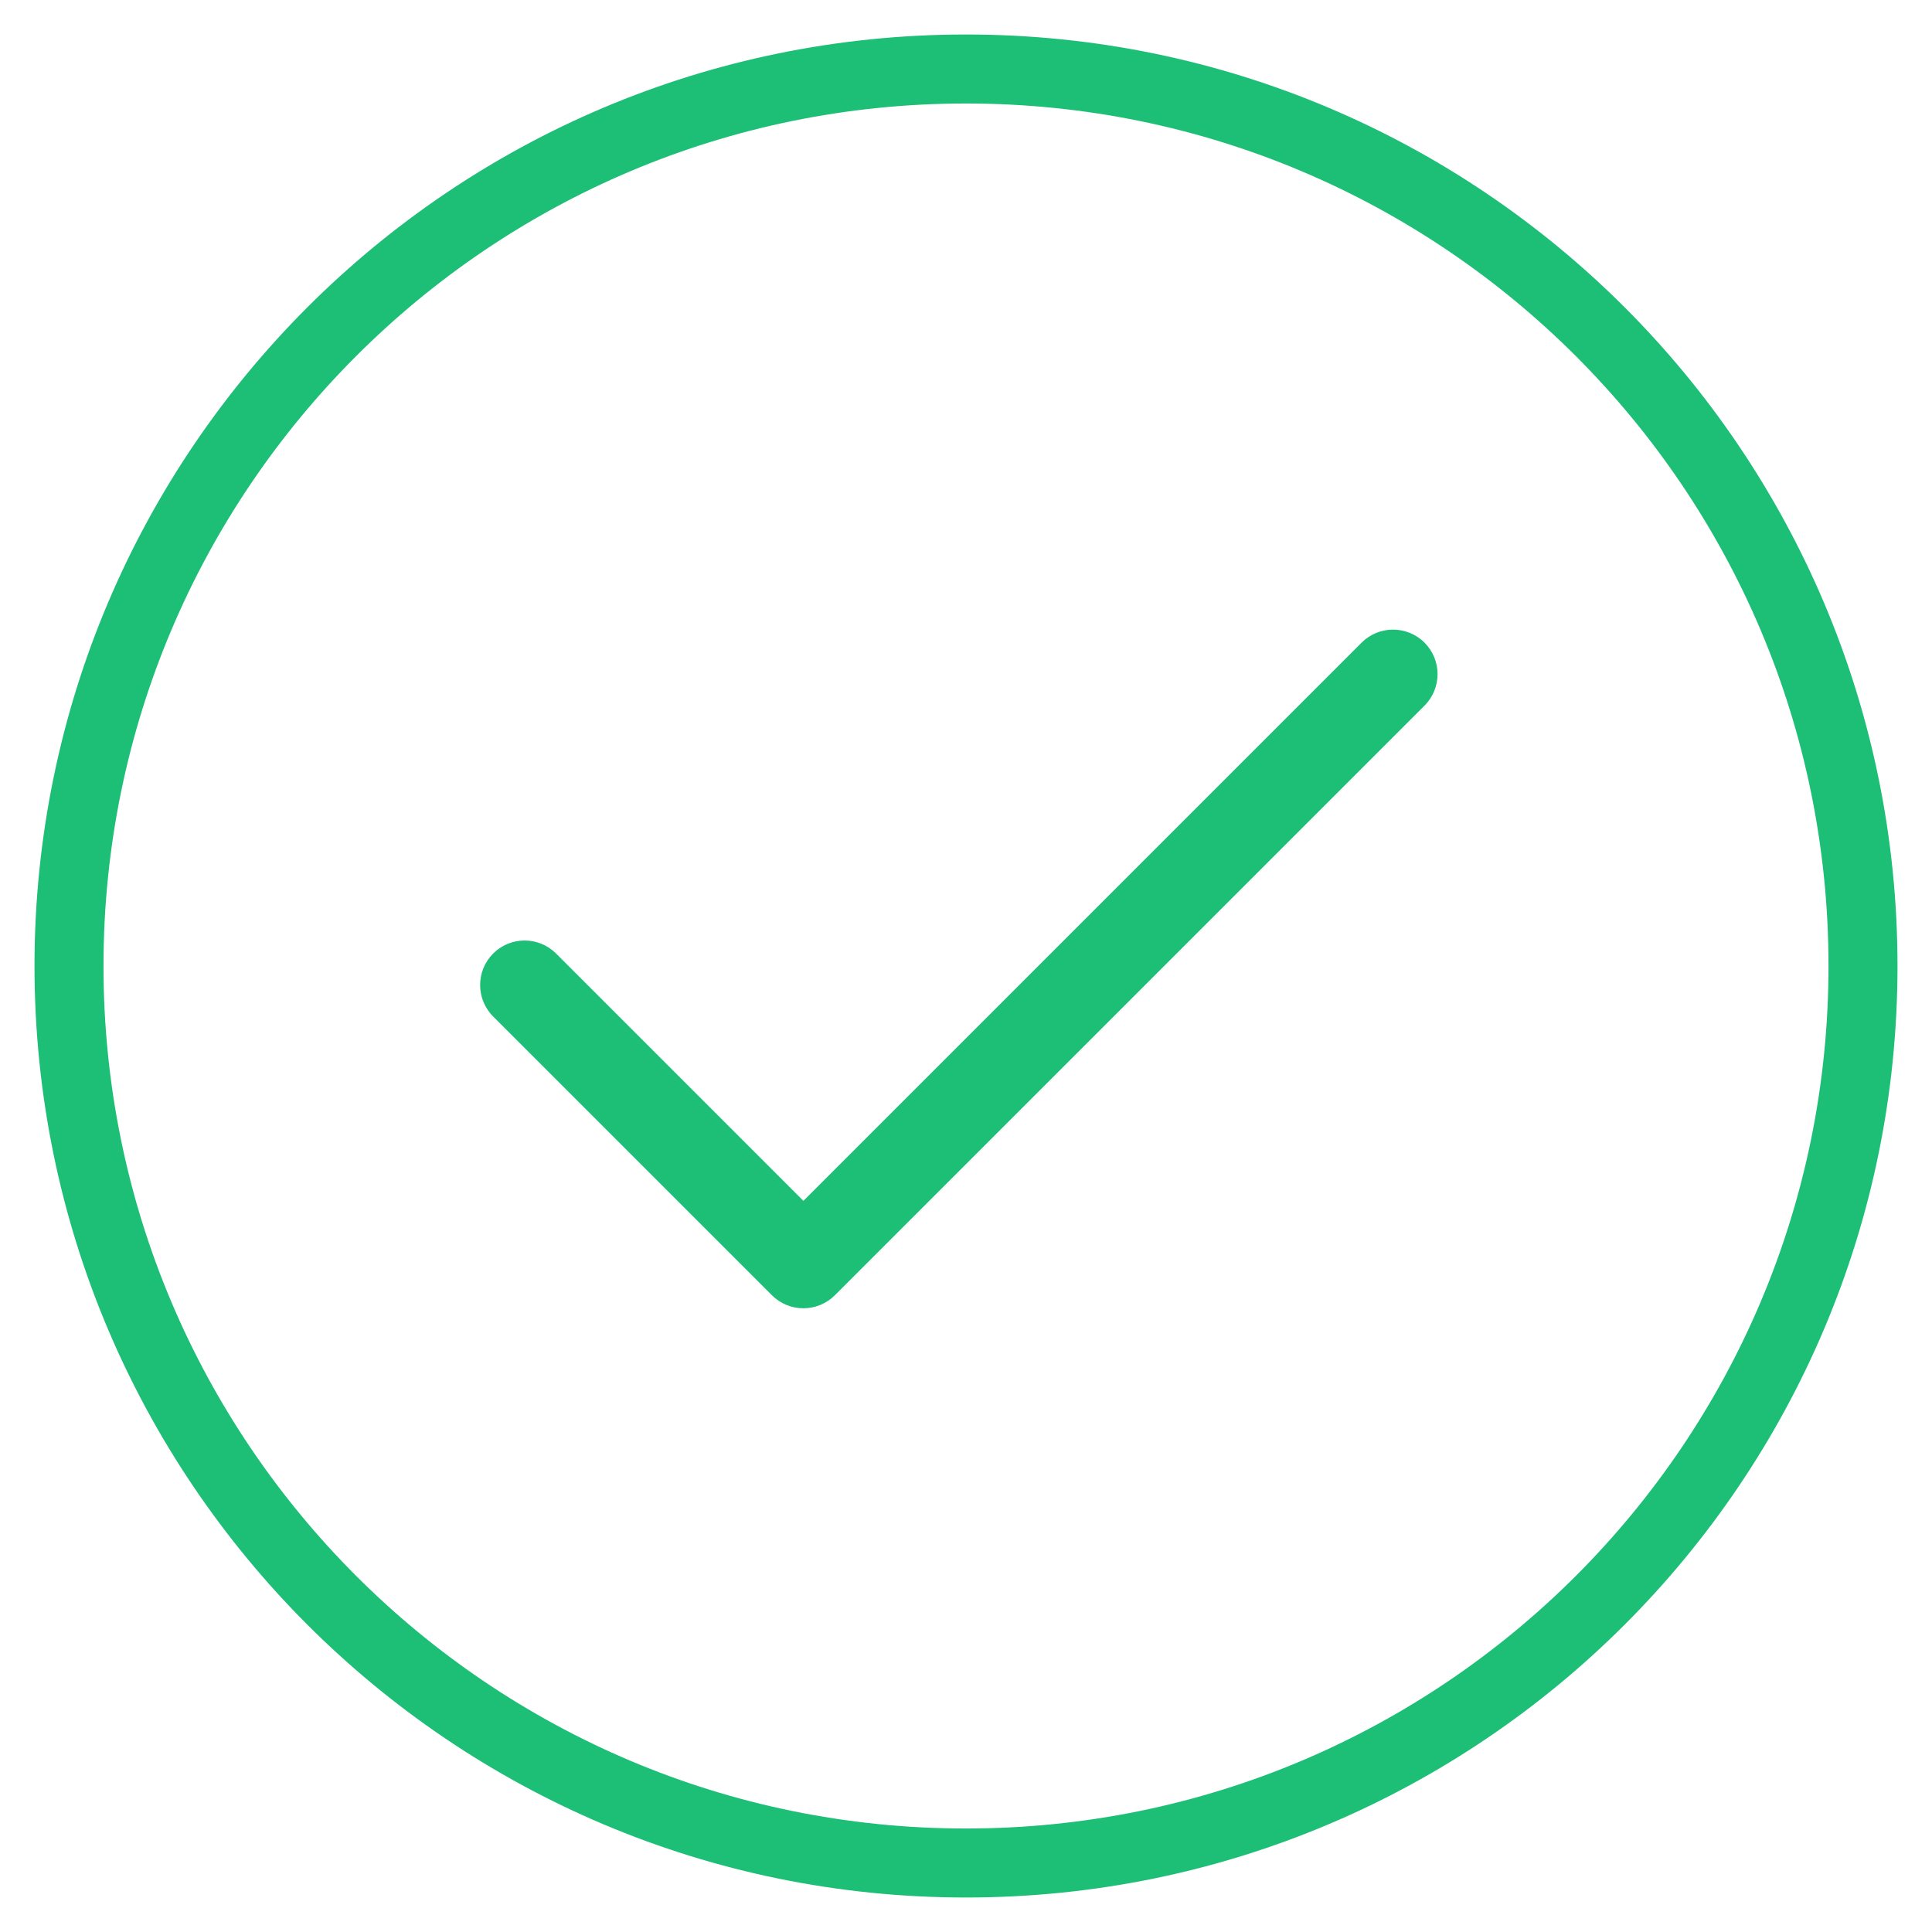 <?xml version="1.0" encoding="UTF-8" standalone="no"?>
<svg width="56px" height="56px" viewBox="0 0 56 56" version="1.1" xmlns="http://www.w3.org/2000/svg" xmlns:xlink="http://www.w3.org/1999/xlink" xmlns:sketch="http://www.bohemiancoding.com/sketch/ns">
    <!-- Generator: Sketch 3.1 (8751) - http://www.bohemiancoding.com/sketch -->
    <title>trail-step-complete</title>
    <desc>Created with Sketch.</desc>
    <defs></defs>
    <g id="Trails-horiz.-iterations" stroke="none" stroke-width="1" fill="none" fill-rule="evenodd" sketch:type="MSPage">
        <g id="03-dashboard_trails-detail_v1" sketch:type="MSArtboardGroup" transform="translate(-253, -601)">
            <g id="Group-2" sketch:type="MSLayerGroup" transform="translate(15, 10)">
                <g id="Rectangle-16-+-Complete-+-Rectangle-17-+-Oval-20-+-Shape" transform="translate(159, 517)" sketch:type="MSShapeGroup">
                    <g id="Rectangle-17-+-Oval-20-+-Shape" transform="translate(0, 40)">
                        <g id="trail-step-complete" transform="translate(81, 36)">
                            <path d="M26,52 C40.359,52 52,40.359 52,26 C52,11.641 40.359,0 26,0 C11.641,0 0,11.641 0,26 C0,40.359 11.641,52 26,52 Z" id="Oval-20" stroke="#1DBE76" stroke-width="2"></path>
                            <path d="M37.466,16.628 L21.287,32.808 L14.118,25.639 C13.614,25.135 12.797,25.135 12.294,25.639 C11.791,26.143 11.791,26.959 12.294,27.463 L20.375,35.544 C20.617,35.786 20.945,35.921 21.287,35.921 C21.628,35.921 21.957,35.786 22.198,35.544 L39.291,18.452 C39.794,17.948 39.794,17.132 39.291,16.628 C38.787,16.124 37.97,16.124 37.466,16.628 L37.466,16.628 Z" id="Shape" fill="#1DBE76"></path>
                        </g>
                    </g>
                </g>
            </g>
        </g>
    </g>
</svg>